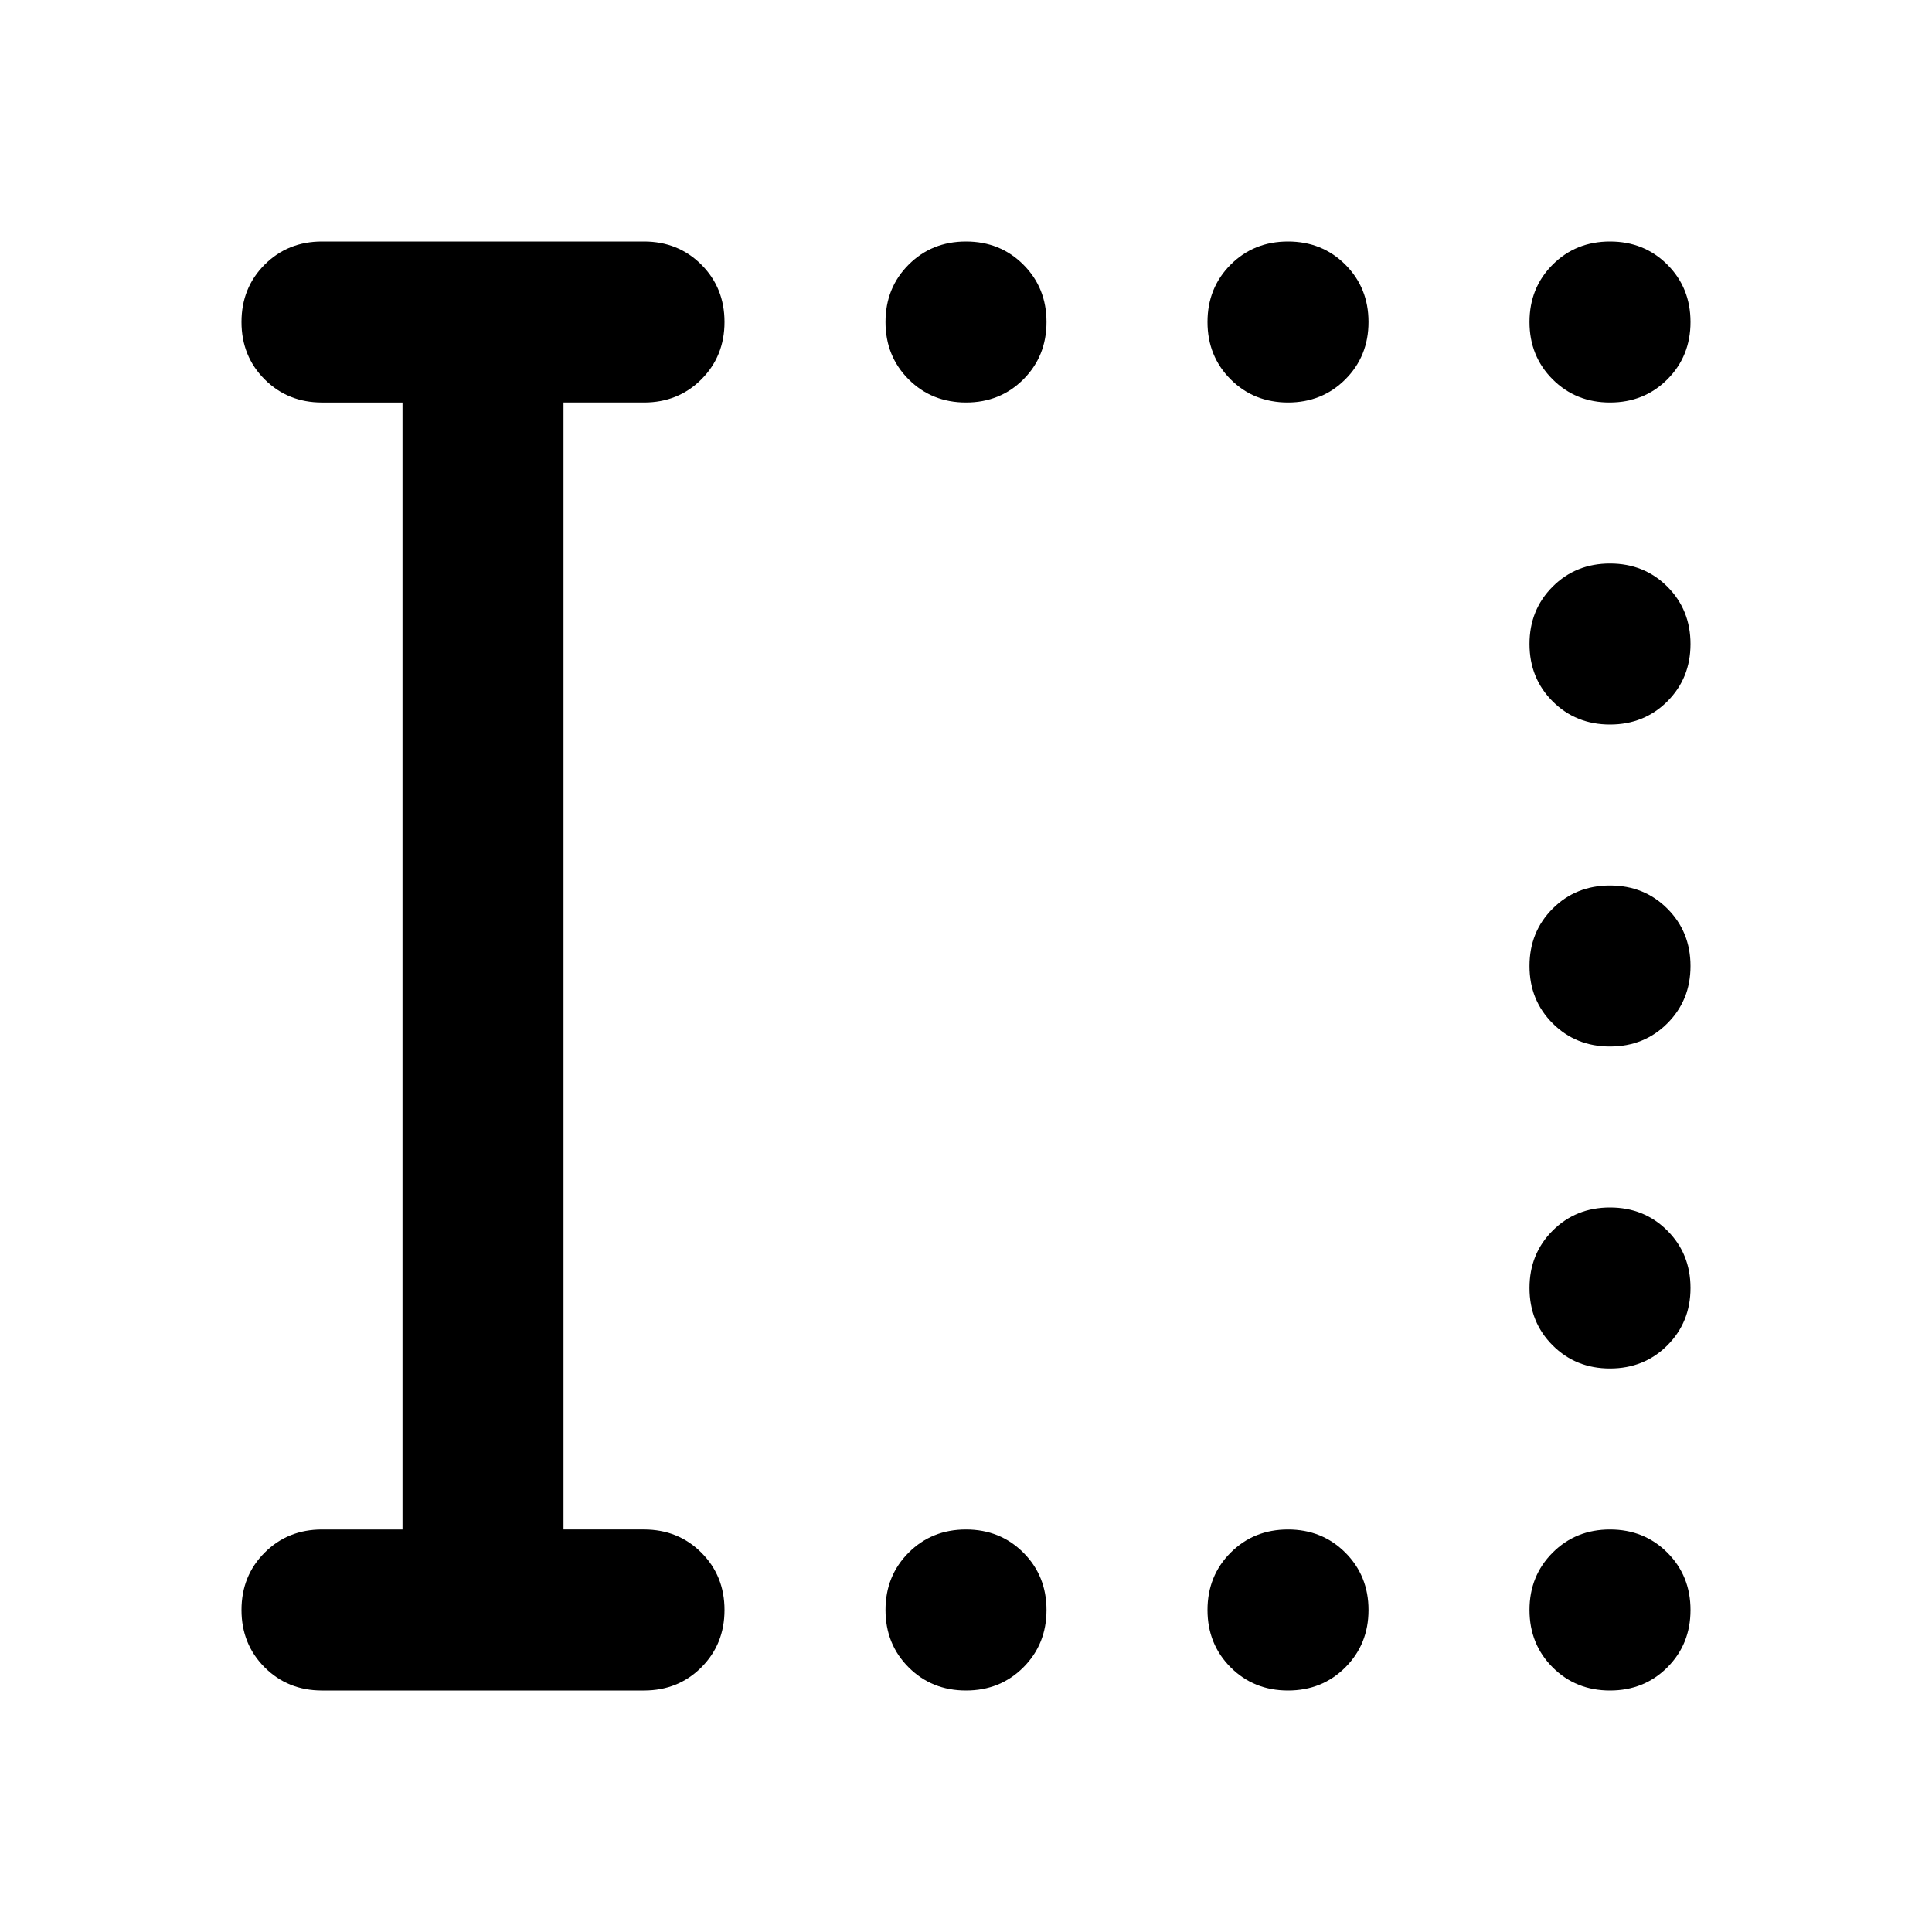 <svg xmlns="http://www.w3.org/2000/svg" height="24" viewBox="0 -960 960 960" width="24"><path d="M480-760q-17 0-28.5-11.5T440-800q0-17 11.5-28.5T480-840q17 0 28.5 11.5T520-800q0 17-11.5 28.5T480-760Zm160 0q-17 0-28.5-11.5T600-800q0-17 11.5-28.5T640-840q17 0 28.5 11.5T680-800q0 17-11.5 28.5T640-760Zm160 0q-17 0-28.5-11.5T760-800q0-17 11.5-28.5T800-840q17 0 28.5 11.5T840-800q0 17-11.5 28.5T800-760Zm0 160q-17 0-28.5-11.5T760-640q0-17 11.5-28.5T800-680q17 0 28.5 11.5T840-640q0 17-11.5 28.5T800-600Zm0 160q-17 0-28.5-11.5T760-480q0-17 11.5-28.5T800-520q17 0 28.5 11.5T840-480q0 17-11.5 28.5T800-440Zm0 160q-17 0-28.5-11.5T760-320q0-17 11.5-28.5T800-360q17 0 28.5 11.5T840-320q0 17-11.5 28.5T800-280ZM480-120q-17 0-28.5-11.5T440-160q0-17 11.5-28.5T480-200q17 0 28.5 11.5T520-160q0 17-11.5 28.5T480-120Zm160 0q-17 0-28.5-11.5T600-160q0-17 11.5-28.5T640-200q17 0 28.5 11.5T680-160q0 17-11.5 28.5T640-120Zm160 0q-17 0-28.5-11.5T760-160q0-17 11.5-28.5T800-200q17 0 28.5 11.5T840-160q0 17-11.5 28.5T800-120Zm-640 0q-17 0-28.5-11.5T120-160q0-17 11.5-28.5T160-200h40v-560h-40q-17 0-28.5-11.5T120-800q0-17 11.5-28.5T160-840h160q17 0 28.5 11.5T360-800q0 17-11.5 28.5T320-760h-40v560h40q17 0 28.5 11.5T360-160q0 17-11.5 28.5T320-120H160Z"/></svg>